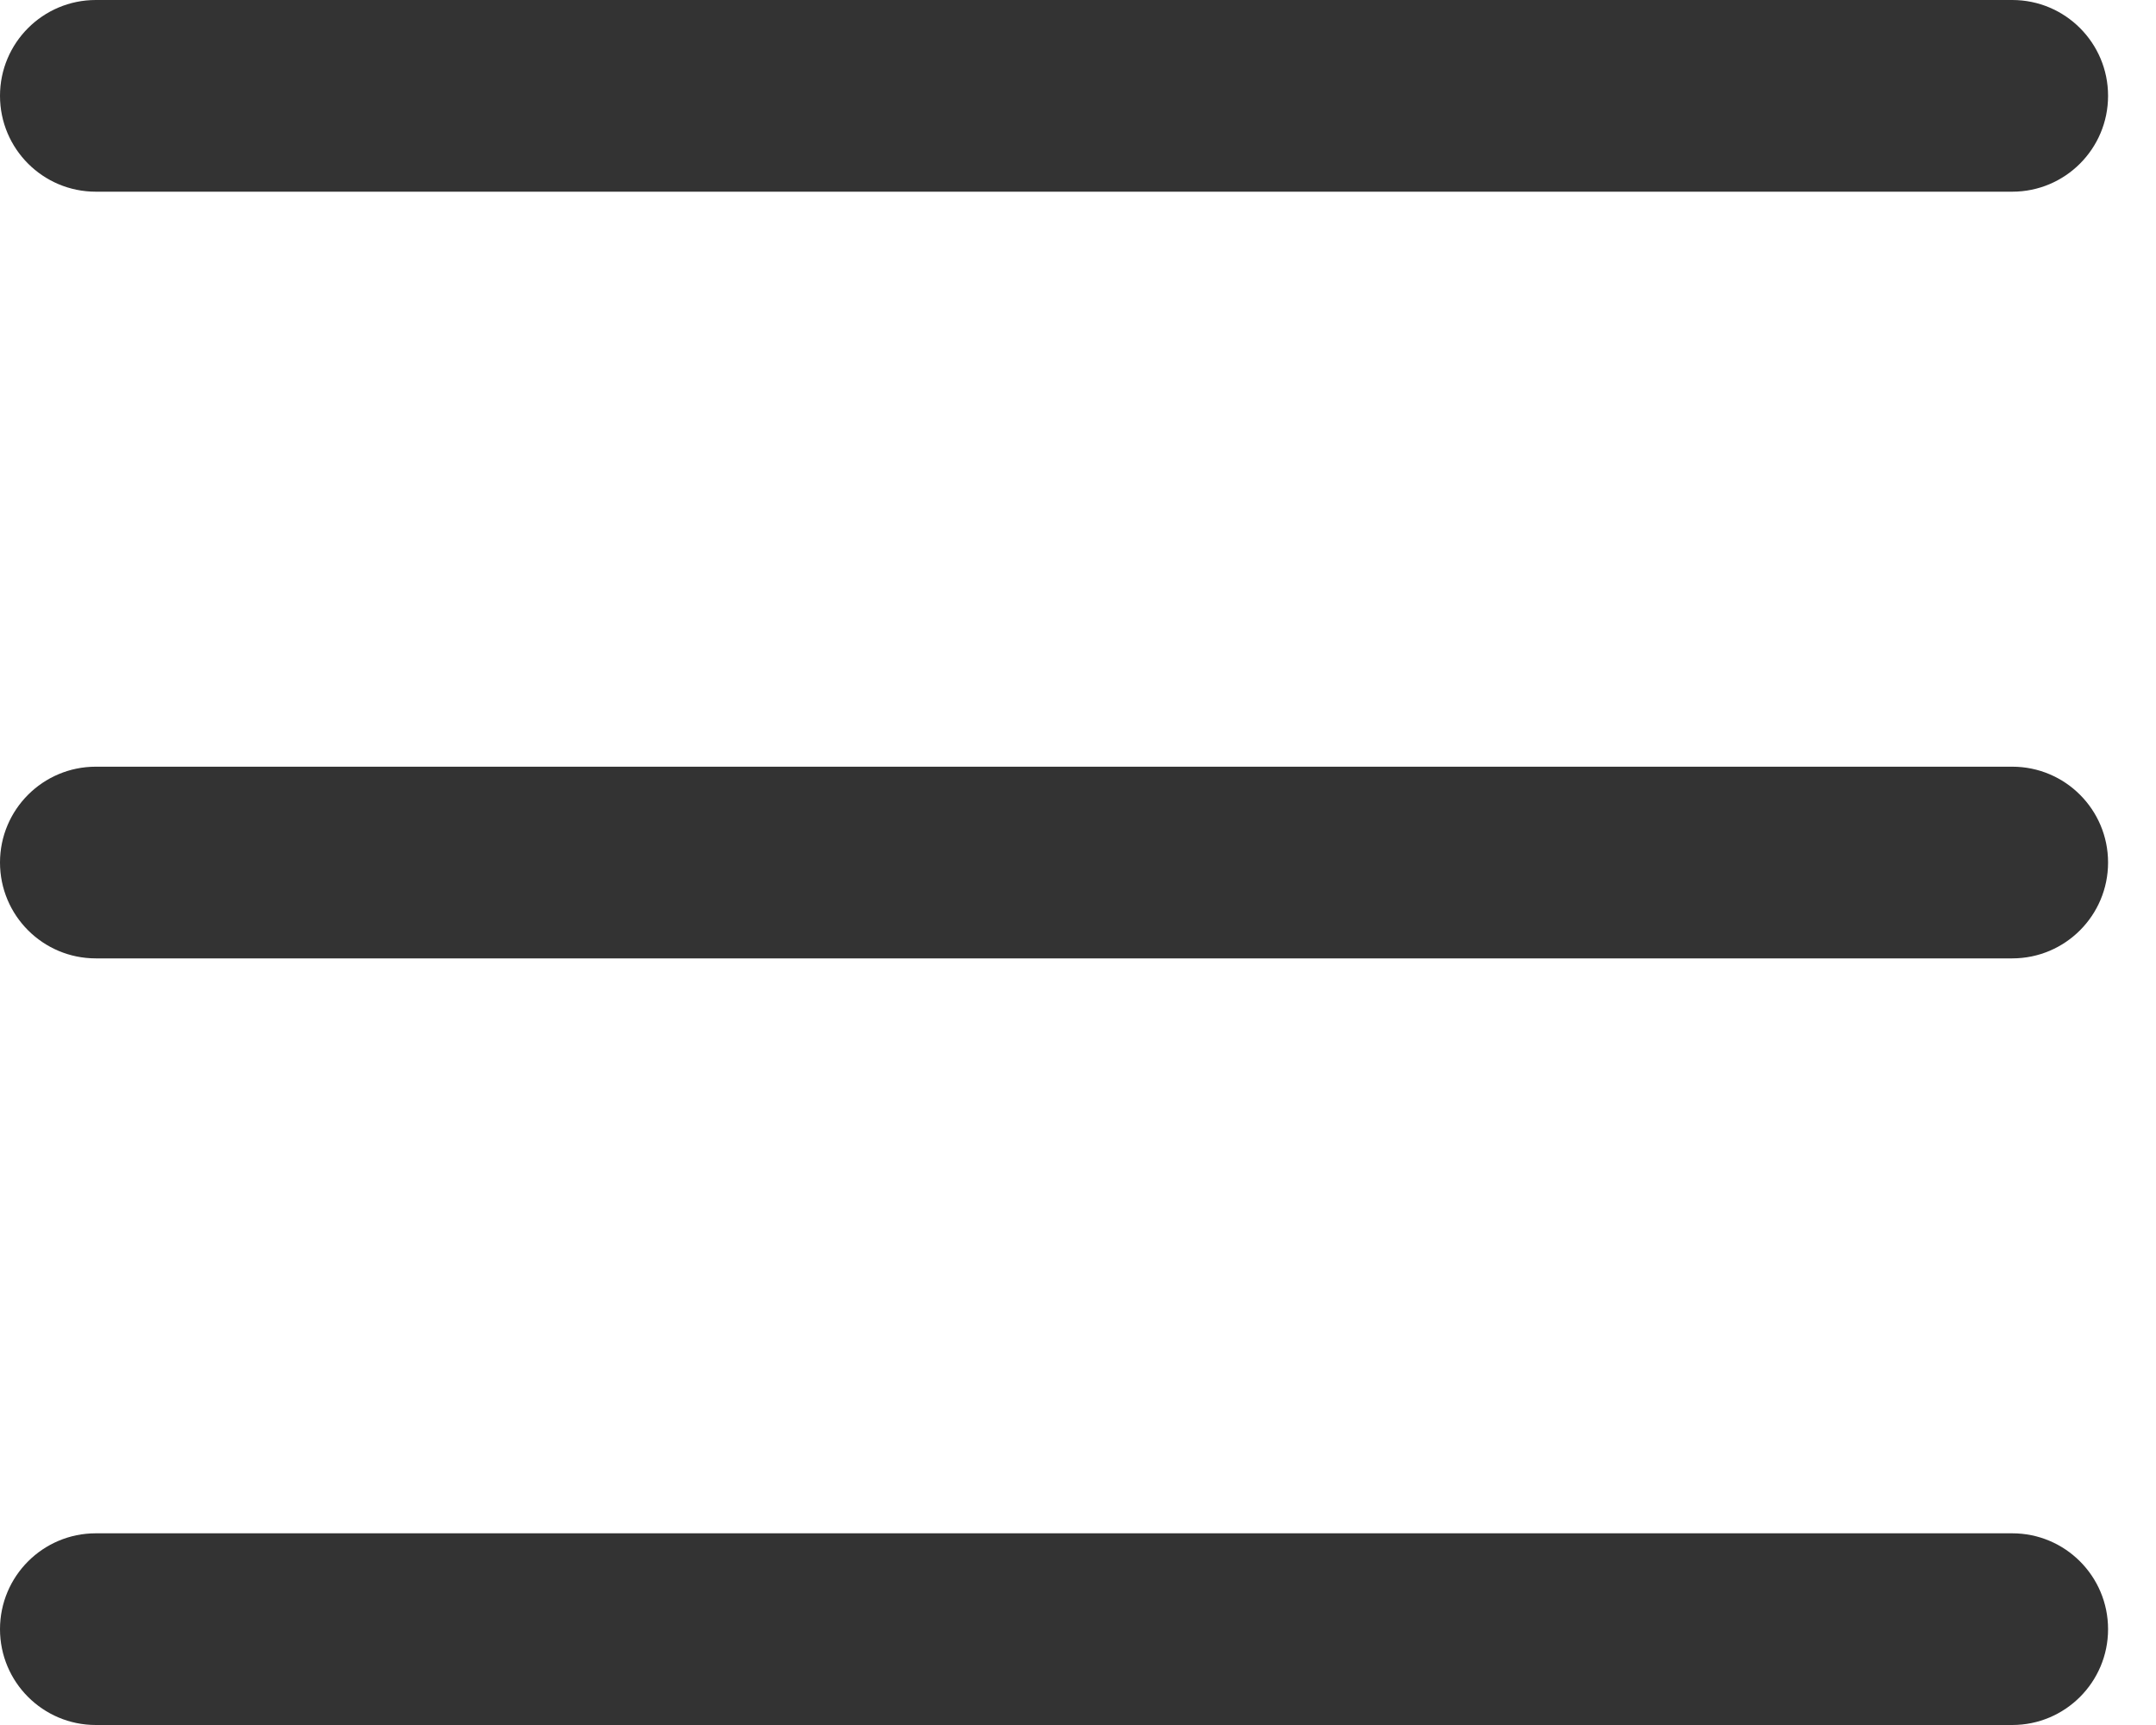 <svg width="30" height="24" viewBox="0 0 30 24" fill="none" xmlns="http://www.w3.org/2000/svg">
<path d="M28 2.667H1.333C0.597 2.667 0 2.07 0 1.333C0 0.597 0.597 0 1.333 0H28C28.736 0 29.333 0.597 29.333 1.333C29.333 2.07 28.736 2.667 28 2.667Z" fill="#333333"/>
<path d="M28 13.334H1.333C0.597 13.334 0 12.737 0 12C0 11.264 0.597 10.667 1.333 10.667H28C28.736 10.667 29.333 11.264 29.333 12C29.333 12.737 28.736 13.334 28 13.334Z" fill="#333333"/>
<path d="M28 24H1.333C0.597 24 0 23.403 0 22.667C0 21.93 0.597 21.333 1.333 21.333H28C28.736 21.333 29.333 21.93 29.333 22.667C29.333 23.403 28.736 24 28 24Z" fill="#333333"/>
</svg>
